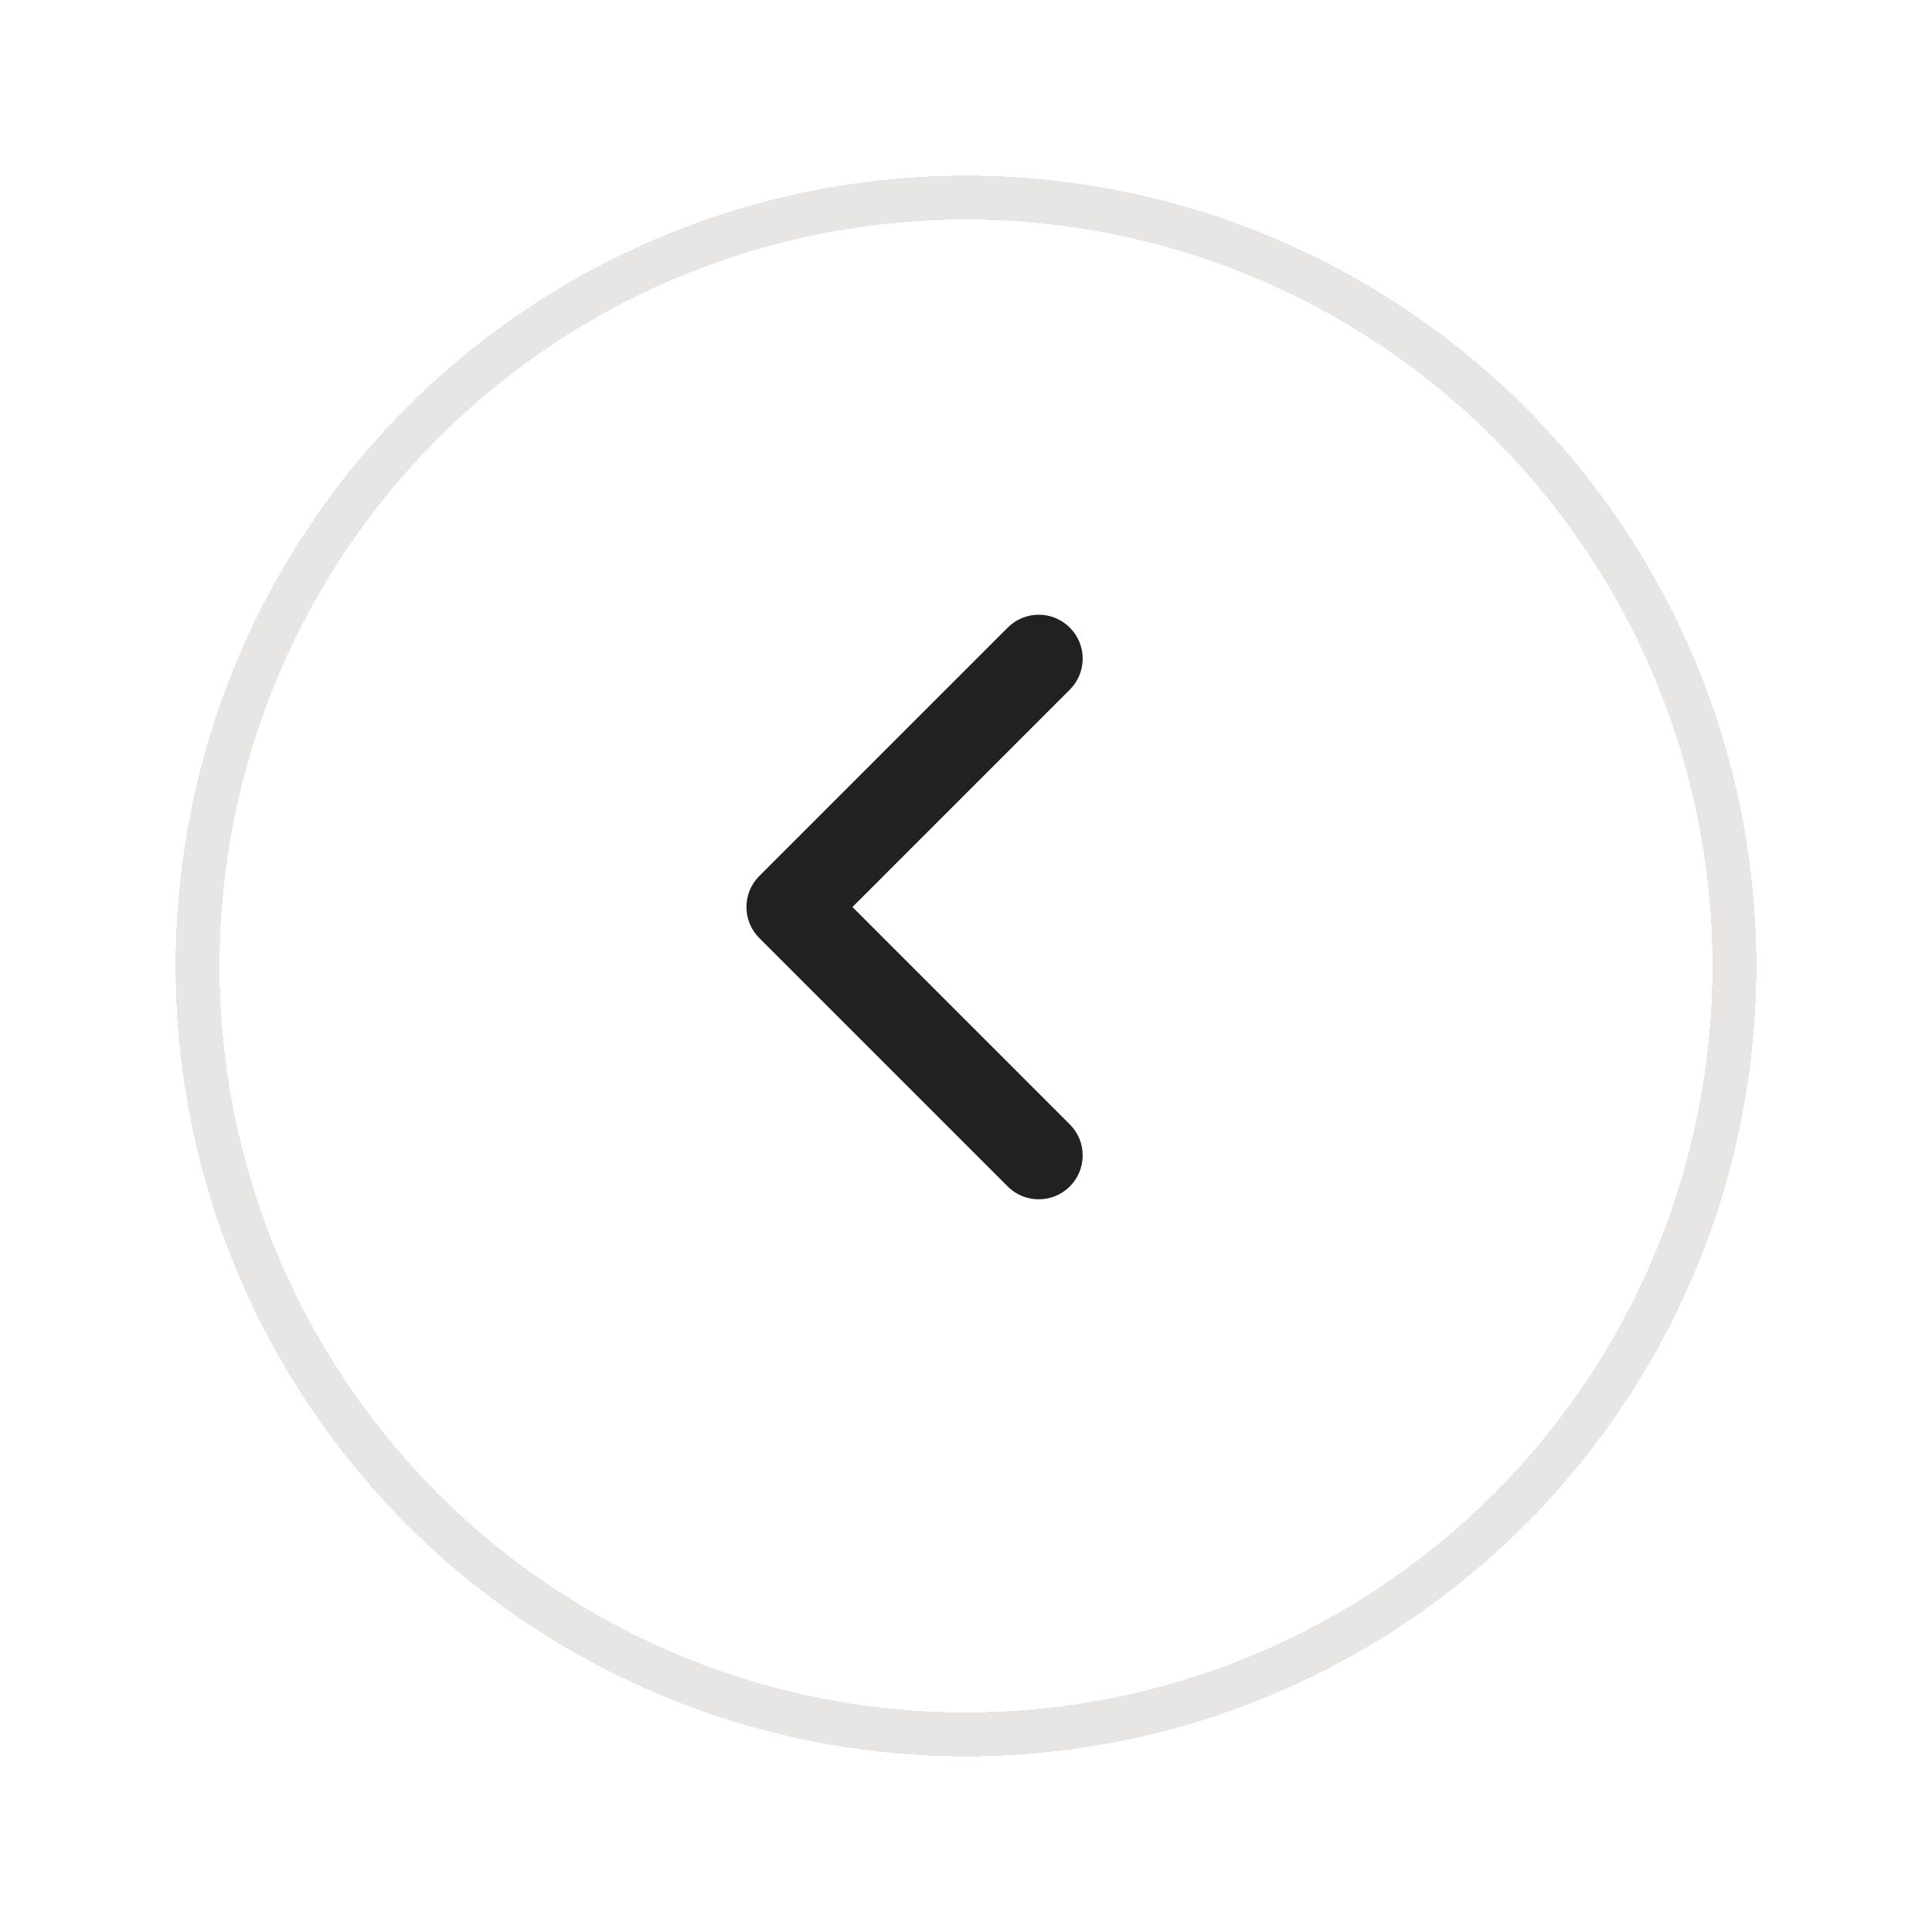 <svg width="44" height="44" viewBox="0 0 44 44" fill="none" xmlns="http://www.w3.org/2000/svg">
<g filter="url(#filter0_d_506_2204)">
<circle cx="22" cy="20" r="18" fill="white" fill-opacity="0.9" shape-rendering="crispEdges"/>
<circle cx="22" cy="20" r="17.5" stroke="#E8E6E4" shape-rendering="crispEdges"/>
</g>
<path fill-rule="evenodd" clip-rule="evenodd" d="M24.364 14.293C23.973 13.902 23.34 13.902 22.95 14.293L17.293 19.95C16.902 20.34 16.902 20.973 17.293 21.364L22.95 27.021C23.34 27.411 23.973 27.411 24.364 27.021C24.755 26.63 24.755 25.997 24.364 25.607L19.414 20.657L24.364 15.707C24.755 15.316 24.755 14.683 24.364 14.293Z" fill="#222120"/>
<defs>
<filter id="filter0_d_506_2204" x="0" y="0" width="44" height="44" filterUnits="userSpaceOnUse" color-interpolation-filters="sRGB">
<feFlood flood-opacity="0" result="BackgroundImageFix"/>
<feColorMatrix in="SourceAlpha" type="matrix" values="0 0 0 0 0 0 0 0 0 0 0 0 0 0 0 0 0 0 127 0" result="hardAlpha"/>
<feOffset dy="2"/>
<feGaussianBlur stdDeviation="2"/>
<feComposite in2="hardAlpha" operator="out"/>
<feColorMatrix type="matrix" values="0 0 0 0 0 0 0 0 0 0 0 0 0 0 0 0 0 0 0.04 0"/>
<feBlend mode="normal" in2="BackgroundImageFix" result="effect1_dropShadow_506_2204"/>
<feBlend mode="normal" in="SourceGraphic" in2="effect1_dropShadow_506_2204" result="shape"/>
</filter>
</defs>
</svg>
